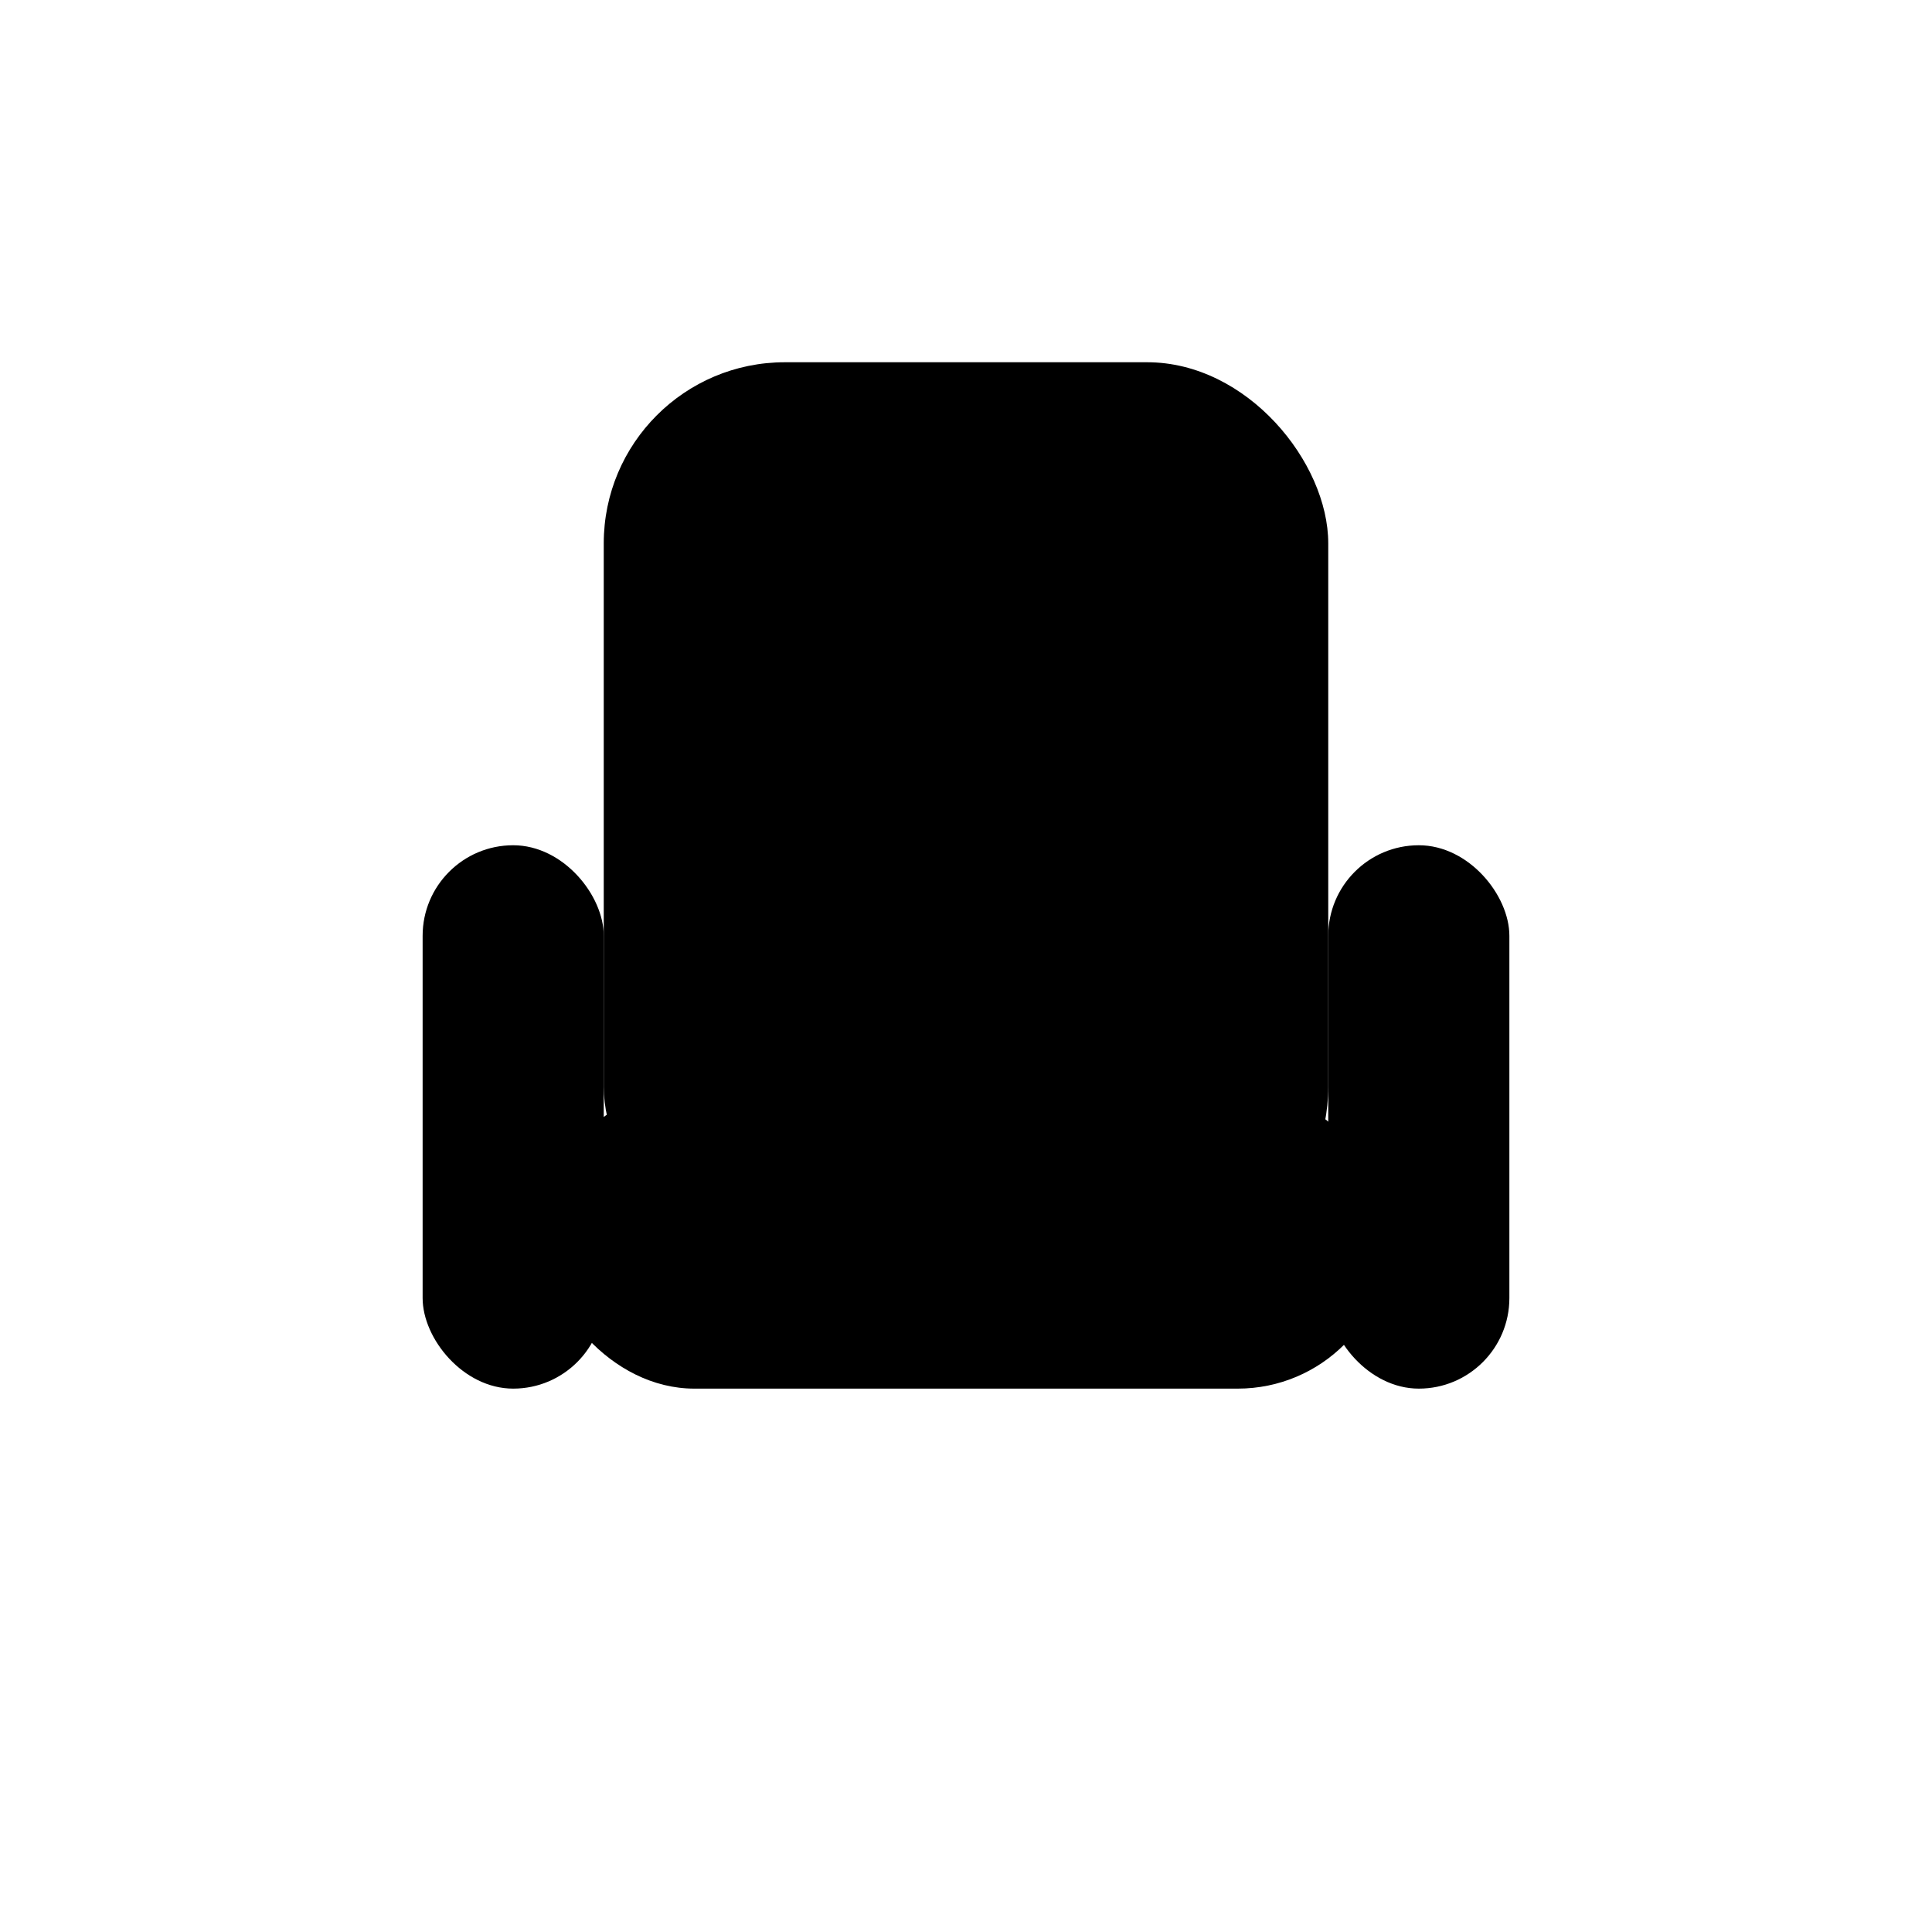 <svg width="64" height="64" viewBox="0 0 64 64" fill="black" xmlns="http://www.w3.org/2000/svg">
  <!-- Backrest (rounded rectangle) -->
  <rect x="20" y="12" width="24" height="30" rx="6" />
  <!-- Seat (rounded rectangle) -->
  <rect x="18" y="36" width="28" height="10" rx="5" />
  <!-- Left armrest (vertical rectangle) -->
  <rect x="14" y="28" width="6" height="18" rx="3" />
  <!-- Right armrest (vertical rectangle) -->
  <rect x="44" y="28" width="6" height="18" rx="3" />
</svg>
